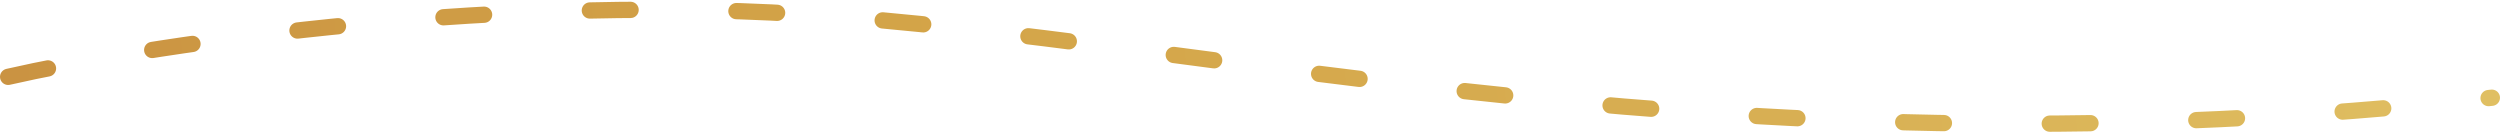 <svg width="307" height="17" viewBox="0 0 307 17" fill="none" xmlns="http://www.w3.org/2000/svg">
<path d="M1 9.435C16.722 5.844 58.227 -0.724 98.474 1.739C148.783 4.817 213.242 22.263 306 12.001" stroke="url(#paint0_linear_2122_19781)" stroke-width="2" stroke-linecap="round" stroke-dasharray="5 13"/>
<defs>
<linearGradient id="paint0_linear_2122_19781" x1="1" y1="15.199" x2="304.372" y2="-15.1" gradientUnits="userSpaceOnUse">
<stop stop-color="#CA9342"/>
<stop offset="0.332" stop-color="#D3A347"/>
<stop offset="0.712" stop-color="#D8AF53"/>
<stop offset="1" stop-color="#E0BF62"/>
</linearGradient>
</defs>
</svg>

